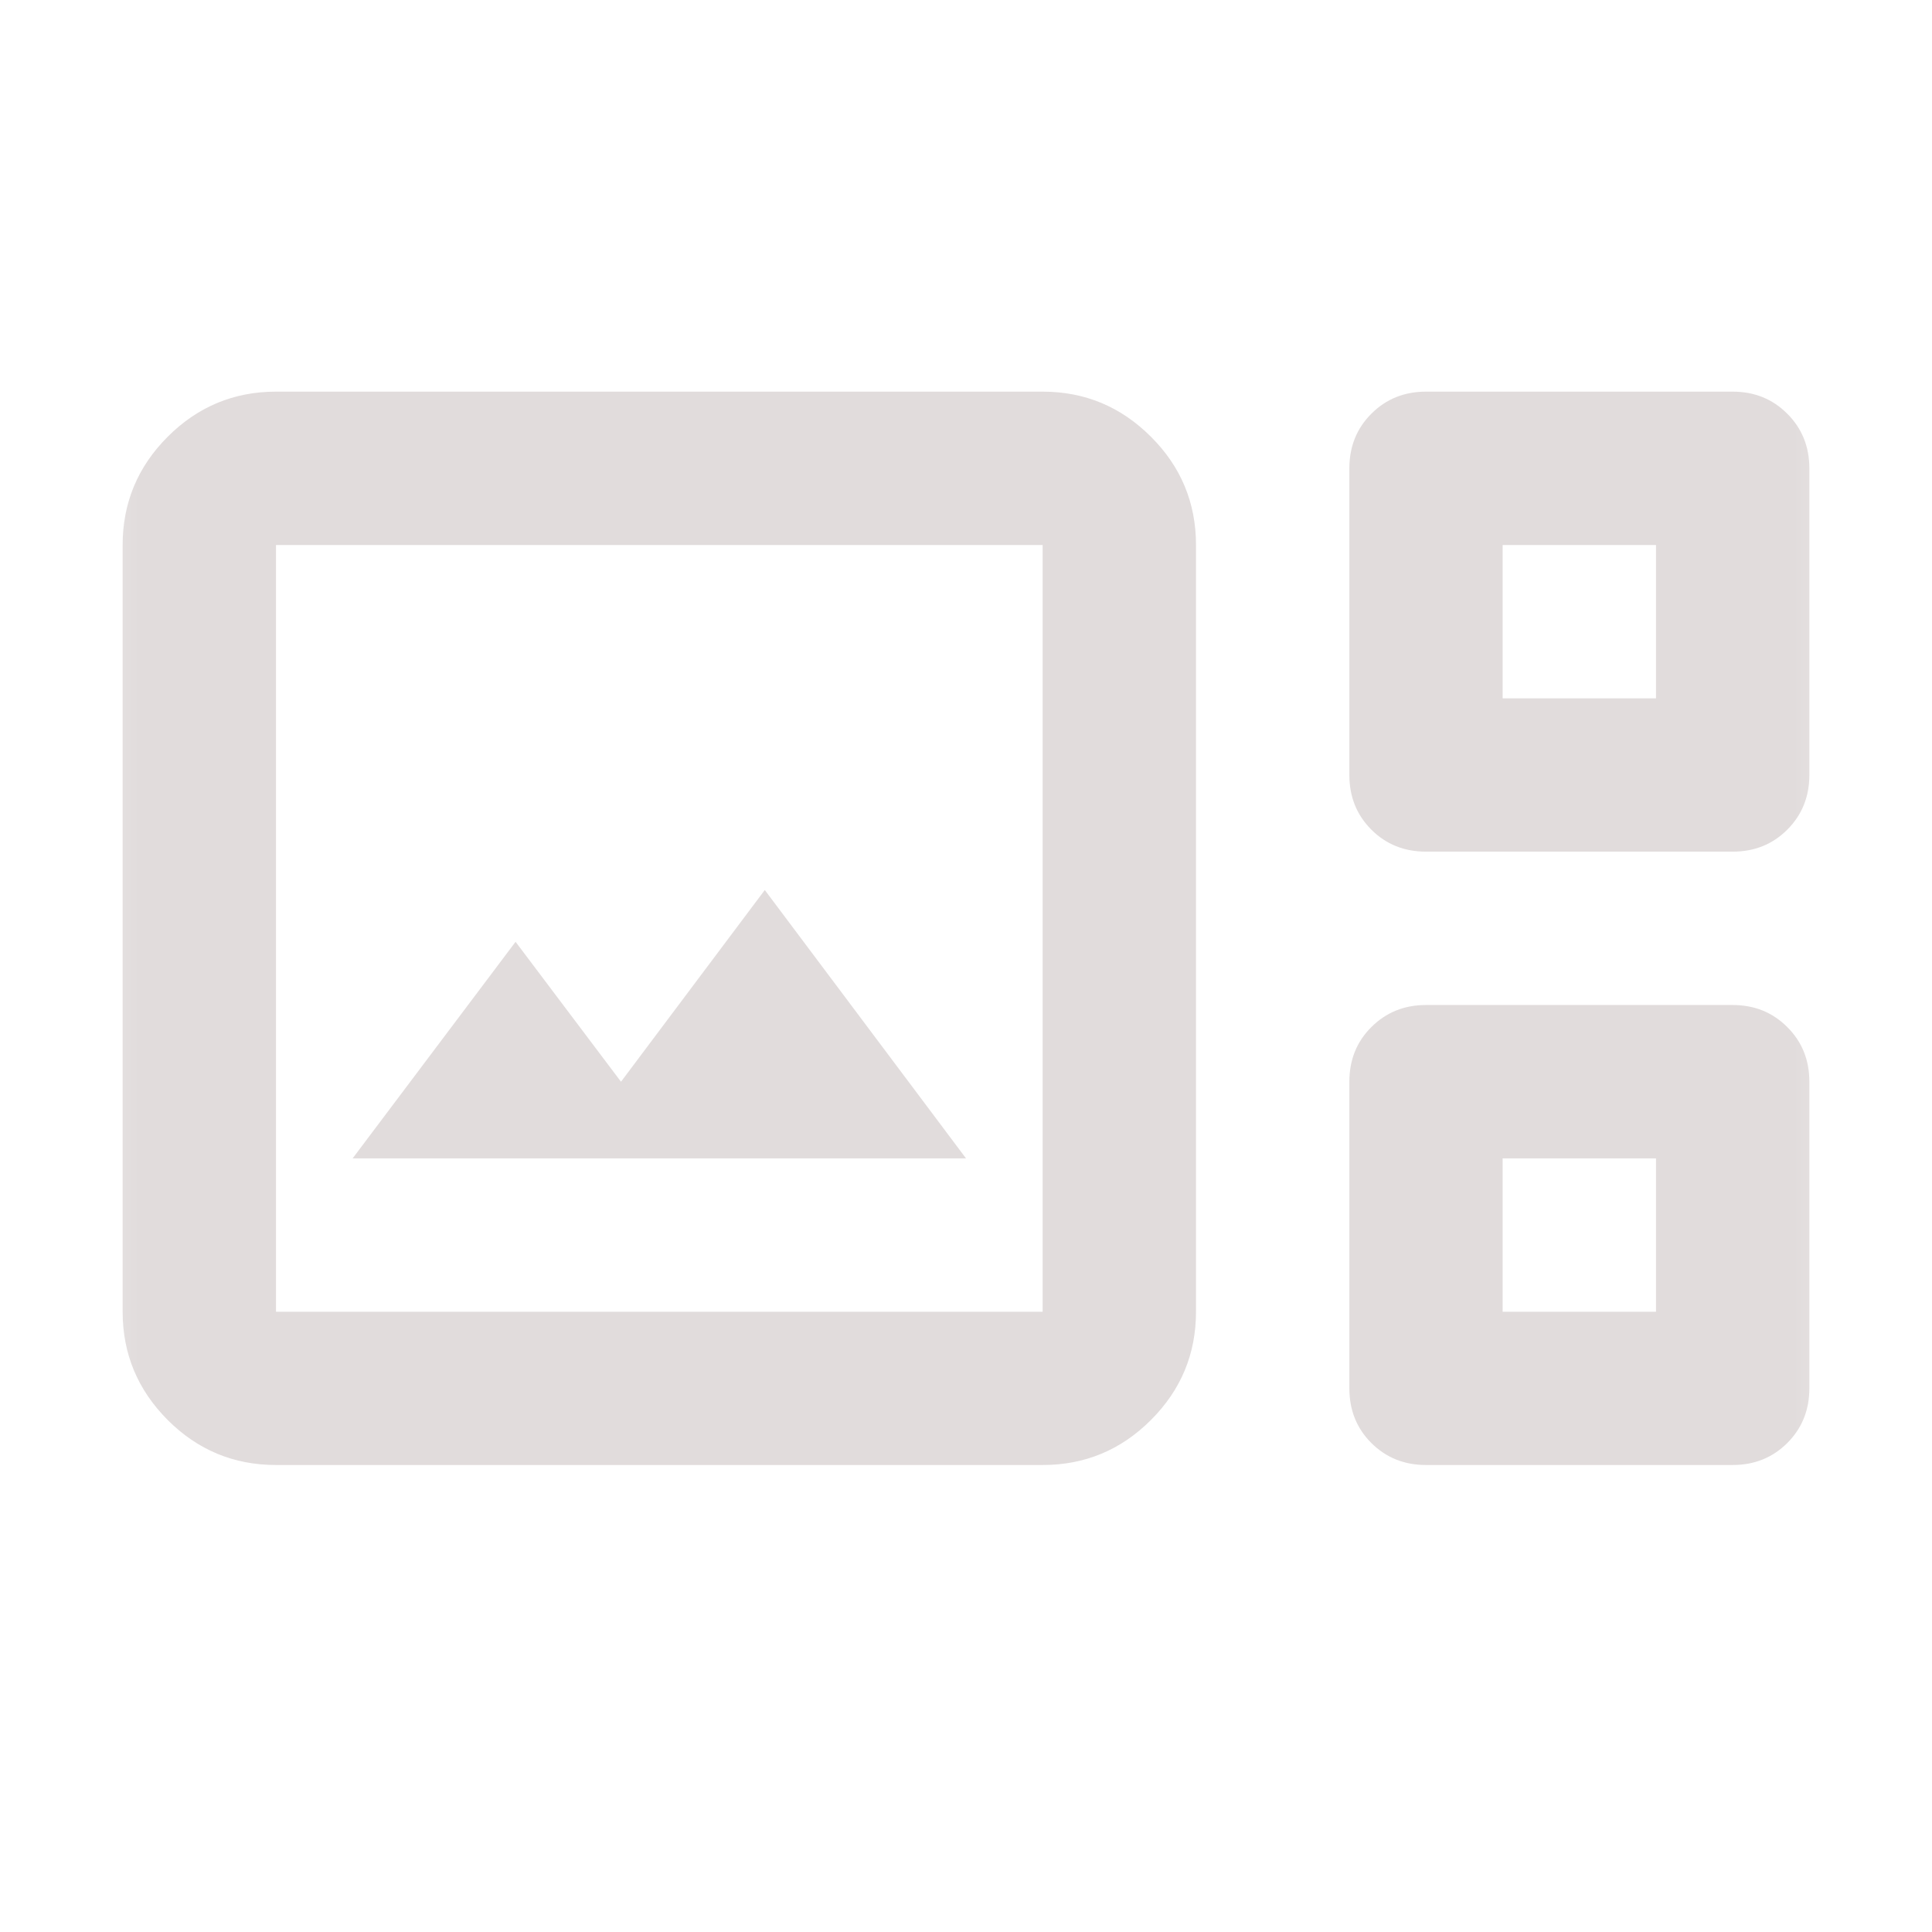 <svg width="21" height="21" viewBox="0 0 21 21" fill="none" xmlns="http://www.w3.org/2000/svg">
<mask id="mask0_236_619" style="mask-type:alpha" maskUnits="userSpaceOnUse" x="0" y="0" width="21" height="21">
<rect x="0.5" y="0.091" width="20" height="20" fill="#D9D9D9"/>
</mask>
<g mask="url(#mask0_236_619)">
<path d="M3 15.924C2.542 15.924 2.149 15.761 1.823 15.435C1.497 15.108 1.333 14.716 1.333 14.258V5.924C1.333 5.466 1.497 5.073 1.823 4.747C2.149 4.421 2.542 4.257 3 4.257H11.333C11.792 4.257 12.184 4.421 12.51 4.747C12.837 5.073 13 5.466 13 5.924V14.258C13 14.716 12.837 15.108 12.51 15.435C12.184 15.761 11.792 15.924 11.333 15.924H3ZM15.5 9.257C15.264 9.257 15.066 9.178 14.906 9.018C14.746 8.858 14.667 8.66 14.667 8.424V5.091C14.667 4.855 14.746 4.657 14.906 4.497C15.066 4.337 15.264 4.257 15.5 4.257H18.833C19.07 4.257 19.267 4.337 19.427 4.497C19.587 4.657 19.667 4.855 19.667 5.091V8.424C19.667 8.66 19.587 8.858 19.427 9.018C19.267 9.178 19.07 9.257 18.833 9.257H15.5ZM16.333 7.591H18V5.924H16.333V7.591ZM3 14.258H11.333V5.924H3V14.258ZM3.833 12.591H10.5L8.313 9.674L6.75 11.758L5.604 10.237L3.833 12.591ZM15.5 15.924C15.264 15.924 15.066 15.844 14.906 15.685C14.746 15.525 14.667 15.327 14.667 15.091V11.758C14.667 11.521 14.746 11.323 14.906 11.164C15.066 11.004 15.264 10.924 15.5 10.924H18.833C19.07 10.924 19.267 11.004 19.427 11.164C19.587 11.323 19.667 11.521 19.667 11.758V15.091C19.667 15.327 19.587 15.525 19.427 15.685C19.267 15.844 19.07 15.924 18.833 15.924H15.5ZM16.333 14.258H18V12.591H16.333V14.258Z" fill="#E1DCDC"/>
</g>
</svg>
